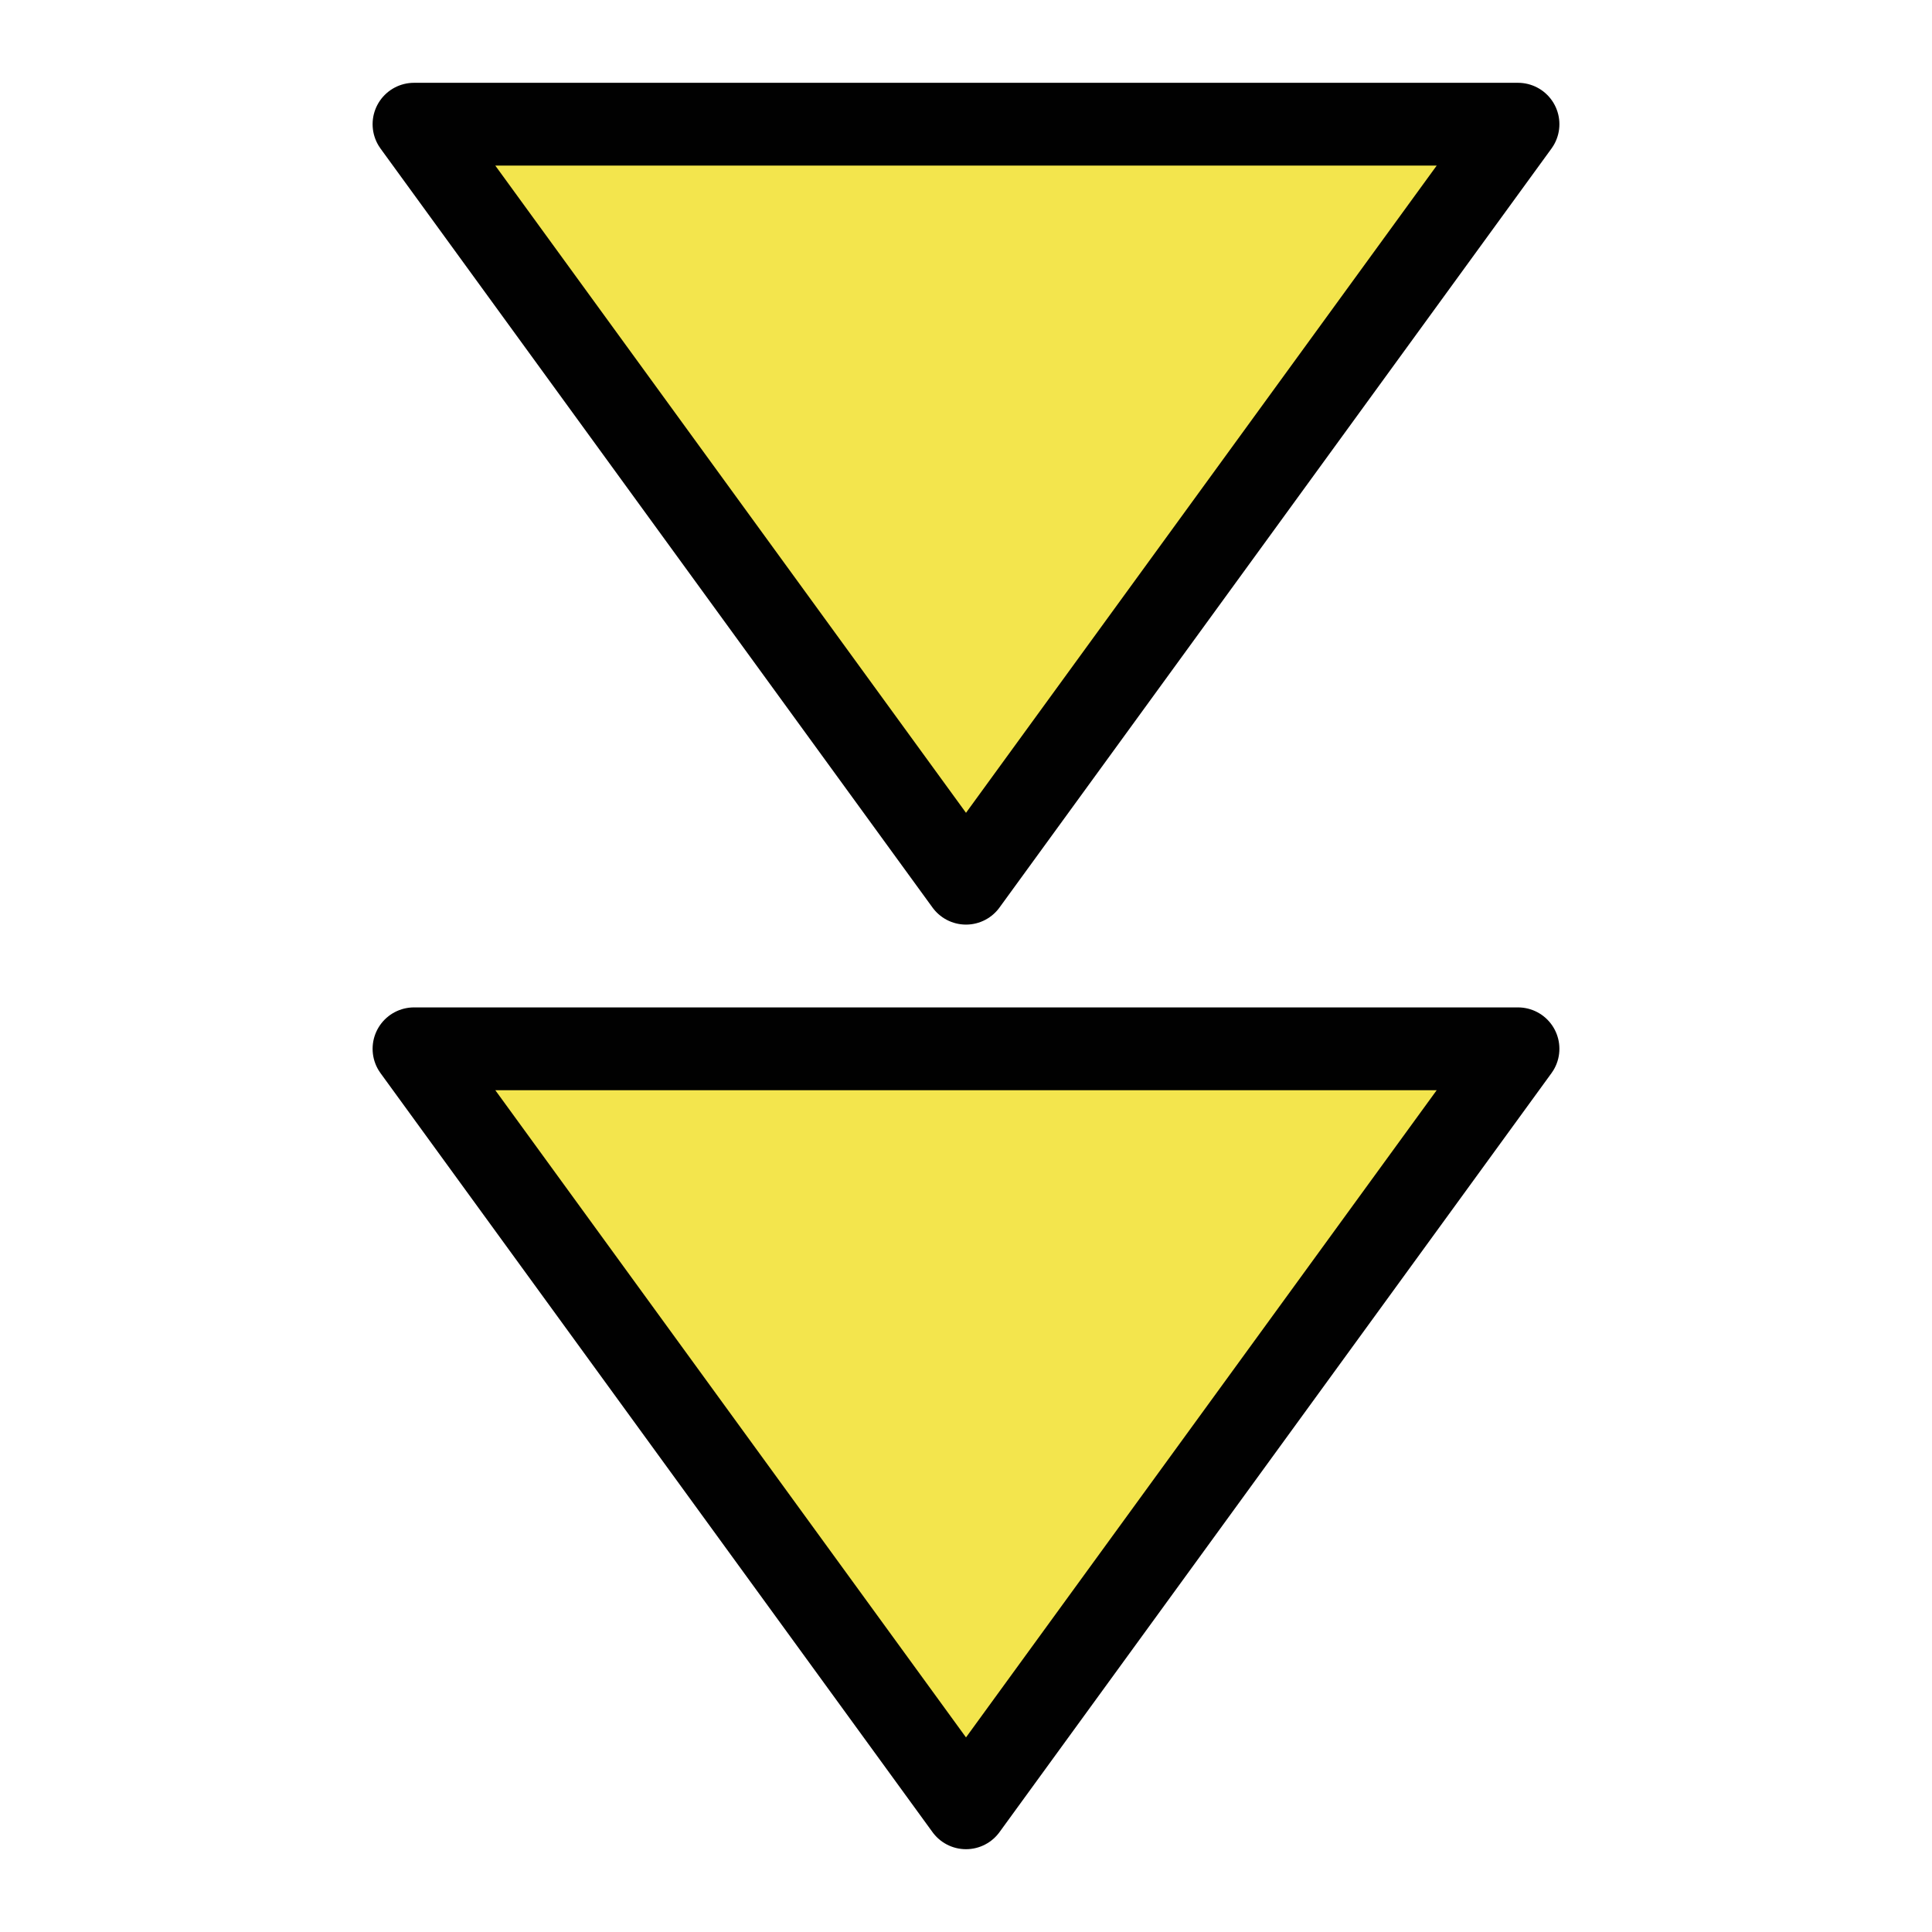 <?xml version="1.0" encoding="UTF-8" standalone="no"?>
<!-- Created with Inkscape (http://www.inkscape.org/) -->
<svg xmlns:svg="http://www.w3.org/2000/svg" xmlns="http://www.w3.org/2000/svg" version="1.0" width="140" height="140" id="svg3425">
  <defs id="defs3427"/>
  <path d="M 70,64 L 30,9 L 110,9 L 70,64 z M 70,131 L 30,76 L 110,76 L 70,131 z" id="path3413" style="fill:#f3e54d;fill-opacity:1;fill-rule:evenodd;stroke:#010101;stroke-width:6;stroke-linecap:round;stroke-linejoin:round;stroke-miterlimit:4;stroke-dasharray:none;stroke-opacity:1"/>
</svg>